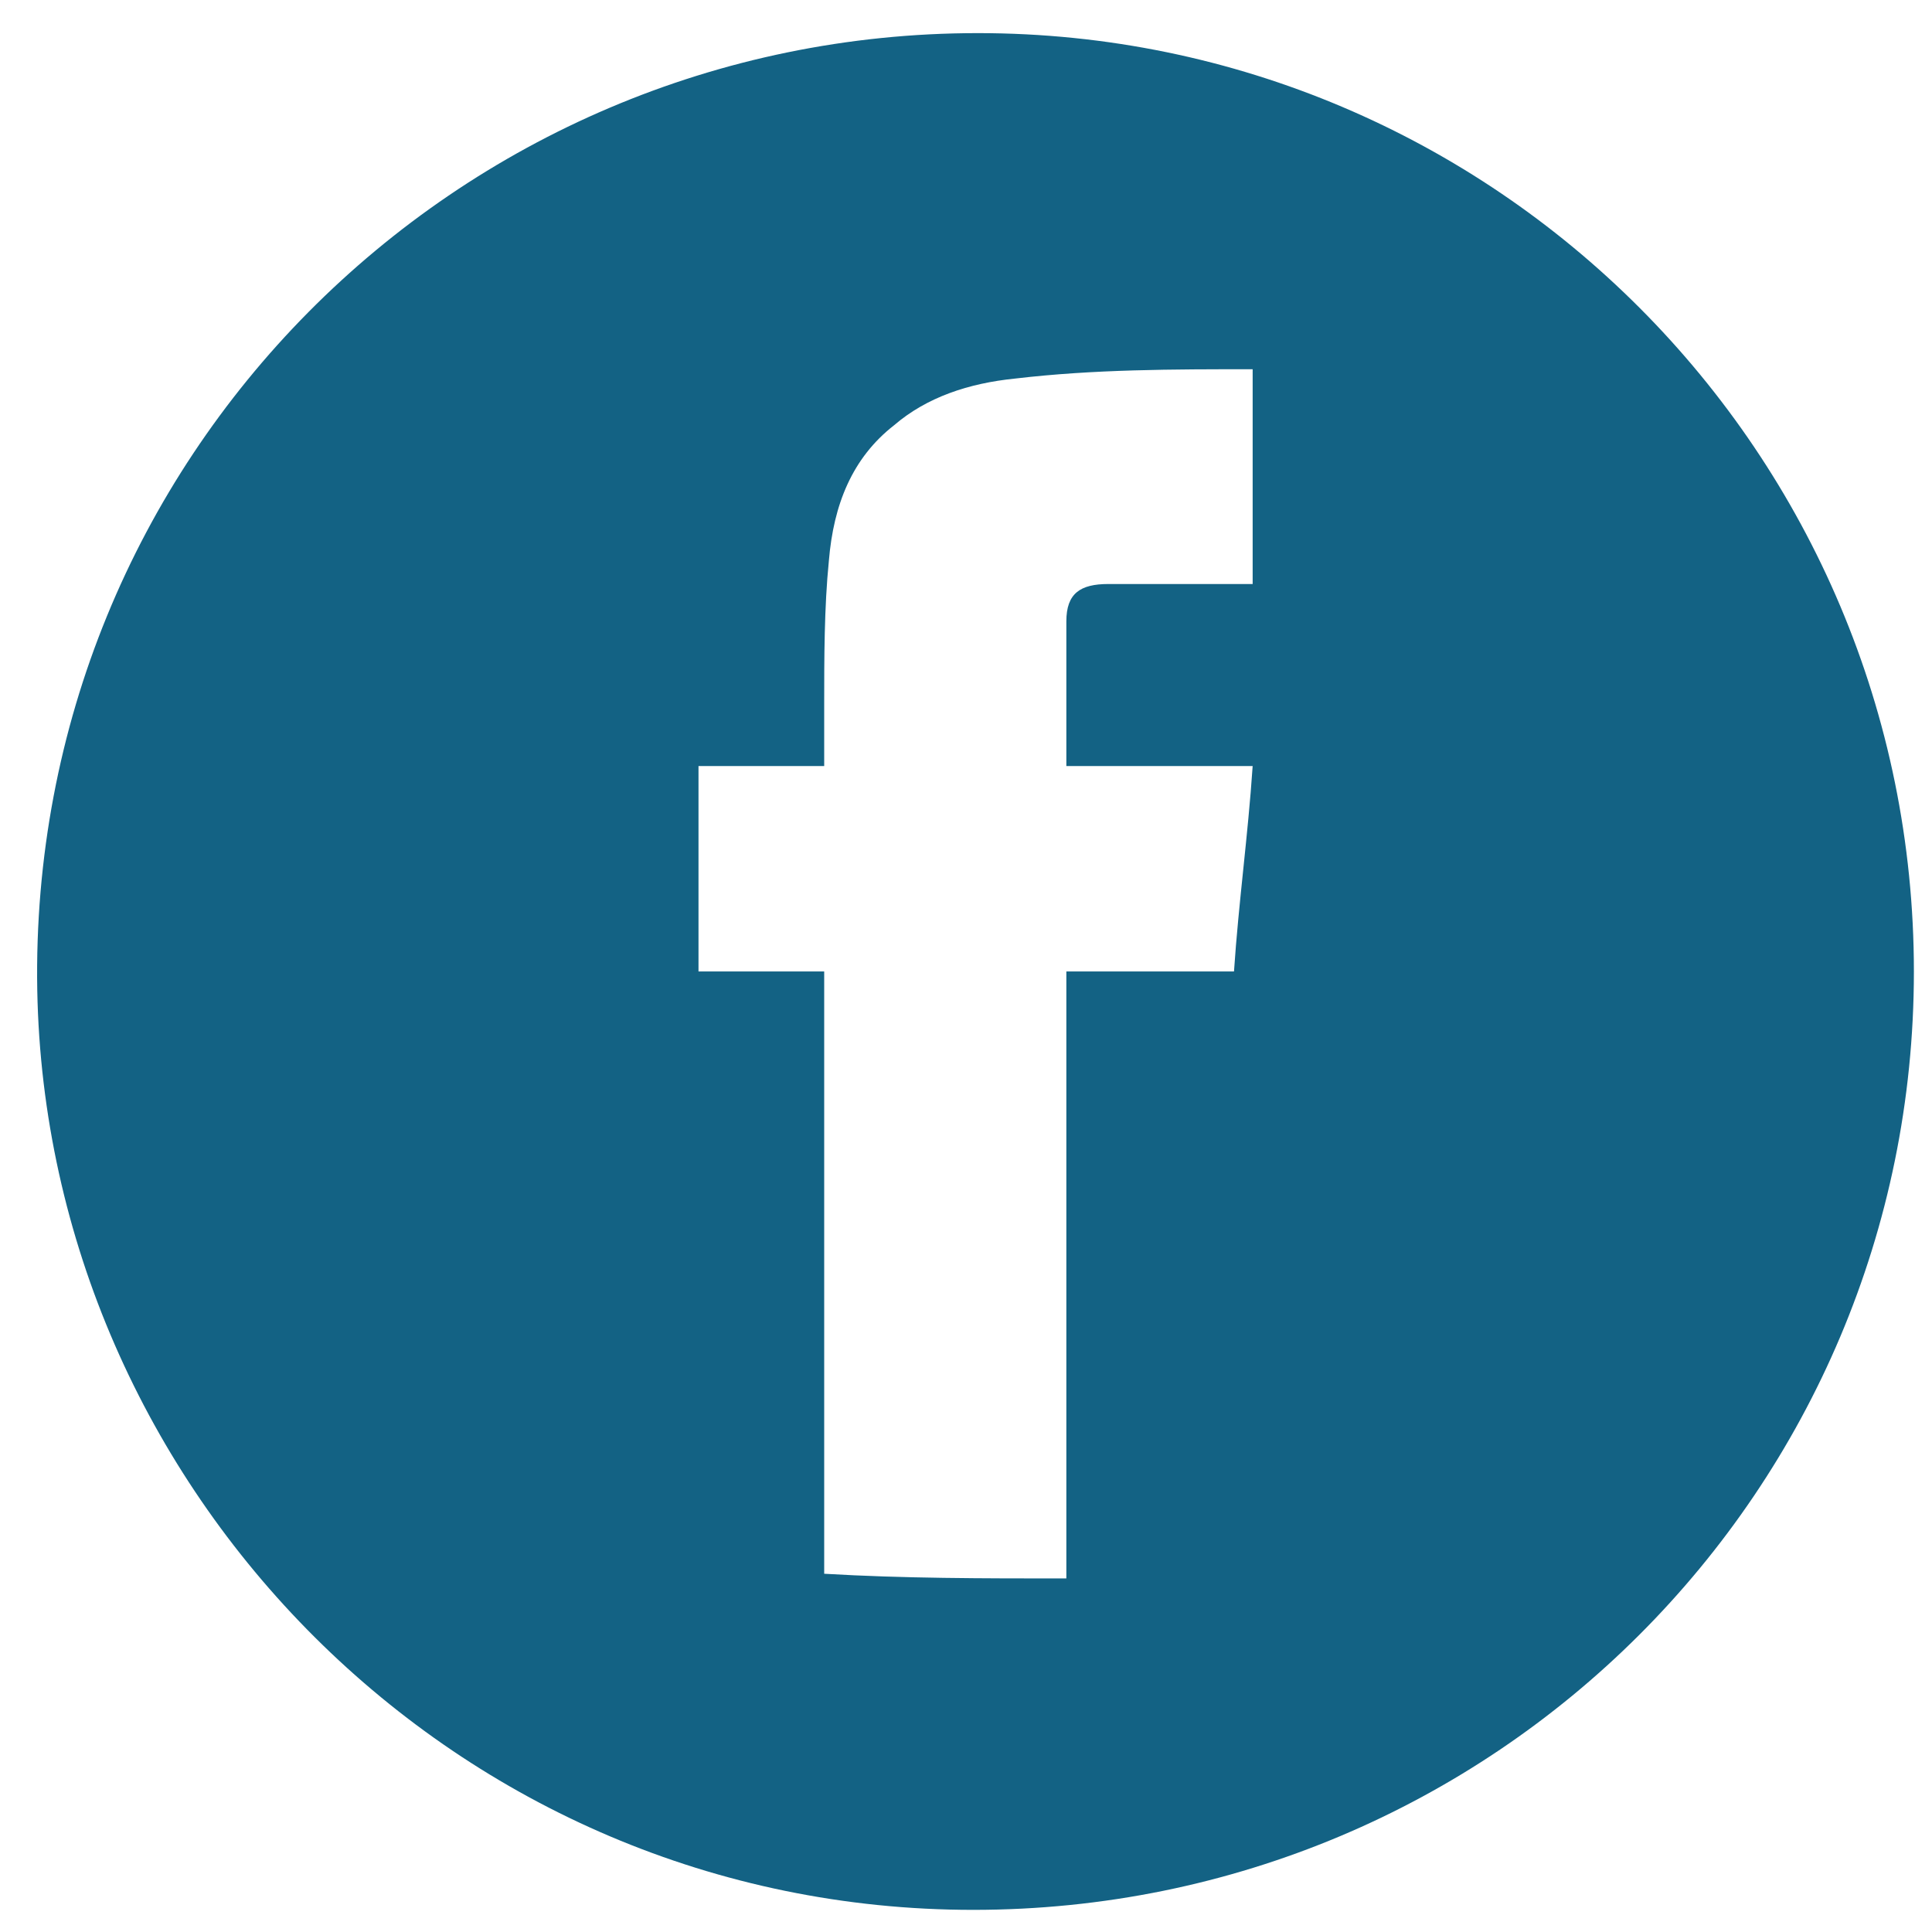 <svg width="35" height="35" viewBox="0 0 35 35" fill="none" xmlns="http://www.w3.org/2000/svg">
<path d="M34.672 17.599C34.672 26.988 27.079 34.599 17.631 34.599C8.267 34.599 0.843 26.988 0.675 17.938C0.506 8.296 8.267 0.6 17.715 0.6C27.079 0.6 34.672 8.211 34.672 17.599ZM19.318 28.595C19.318 24.958 19.318 21.236 19.318 17.599C20.331 17.599 21.343 17.599 22.355 17.599C22.44 16.331 22.608 15.147 22.693 13.878C21.512 13.878 20.415 13.878 19.318 13.878V13.794C19.318 12.948 19.318 12.102 19.318 11.256C19.318 10.749 19.571 10.58 20.078 10.58C20.499 10.58 20.921 10.58 21.343 10.58C21.765 10.58 22.271 10.58 22.693 10.58C22.693 9.311 22.693 8.042 22.693 6.689C21.259 6.689 19.824 6.689 18.39 6.858C17.547 6.943 16.787 7.197 16.197 7.704C15.438 8.296 15.1 9.142 15.016 10.157C14.931 11.002 14.931 11.933 14.931 12.779C14.931 13.117 14.931 13.54 14.931 13.878C14.172 13.878 13.413 13.878 12.654 13.878C12.654 15.147 12.654 16.331 12.654 17.599C13.413 17.599 14.172 17.599 14.931 17.599C14.931 21.236 14.931 24.873 14.931 28.51C16.366 28.595 17.8 28.595 19.318 28.595Z" fill="#136284"/>
</svg>
